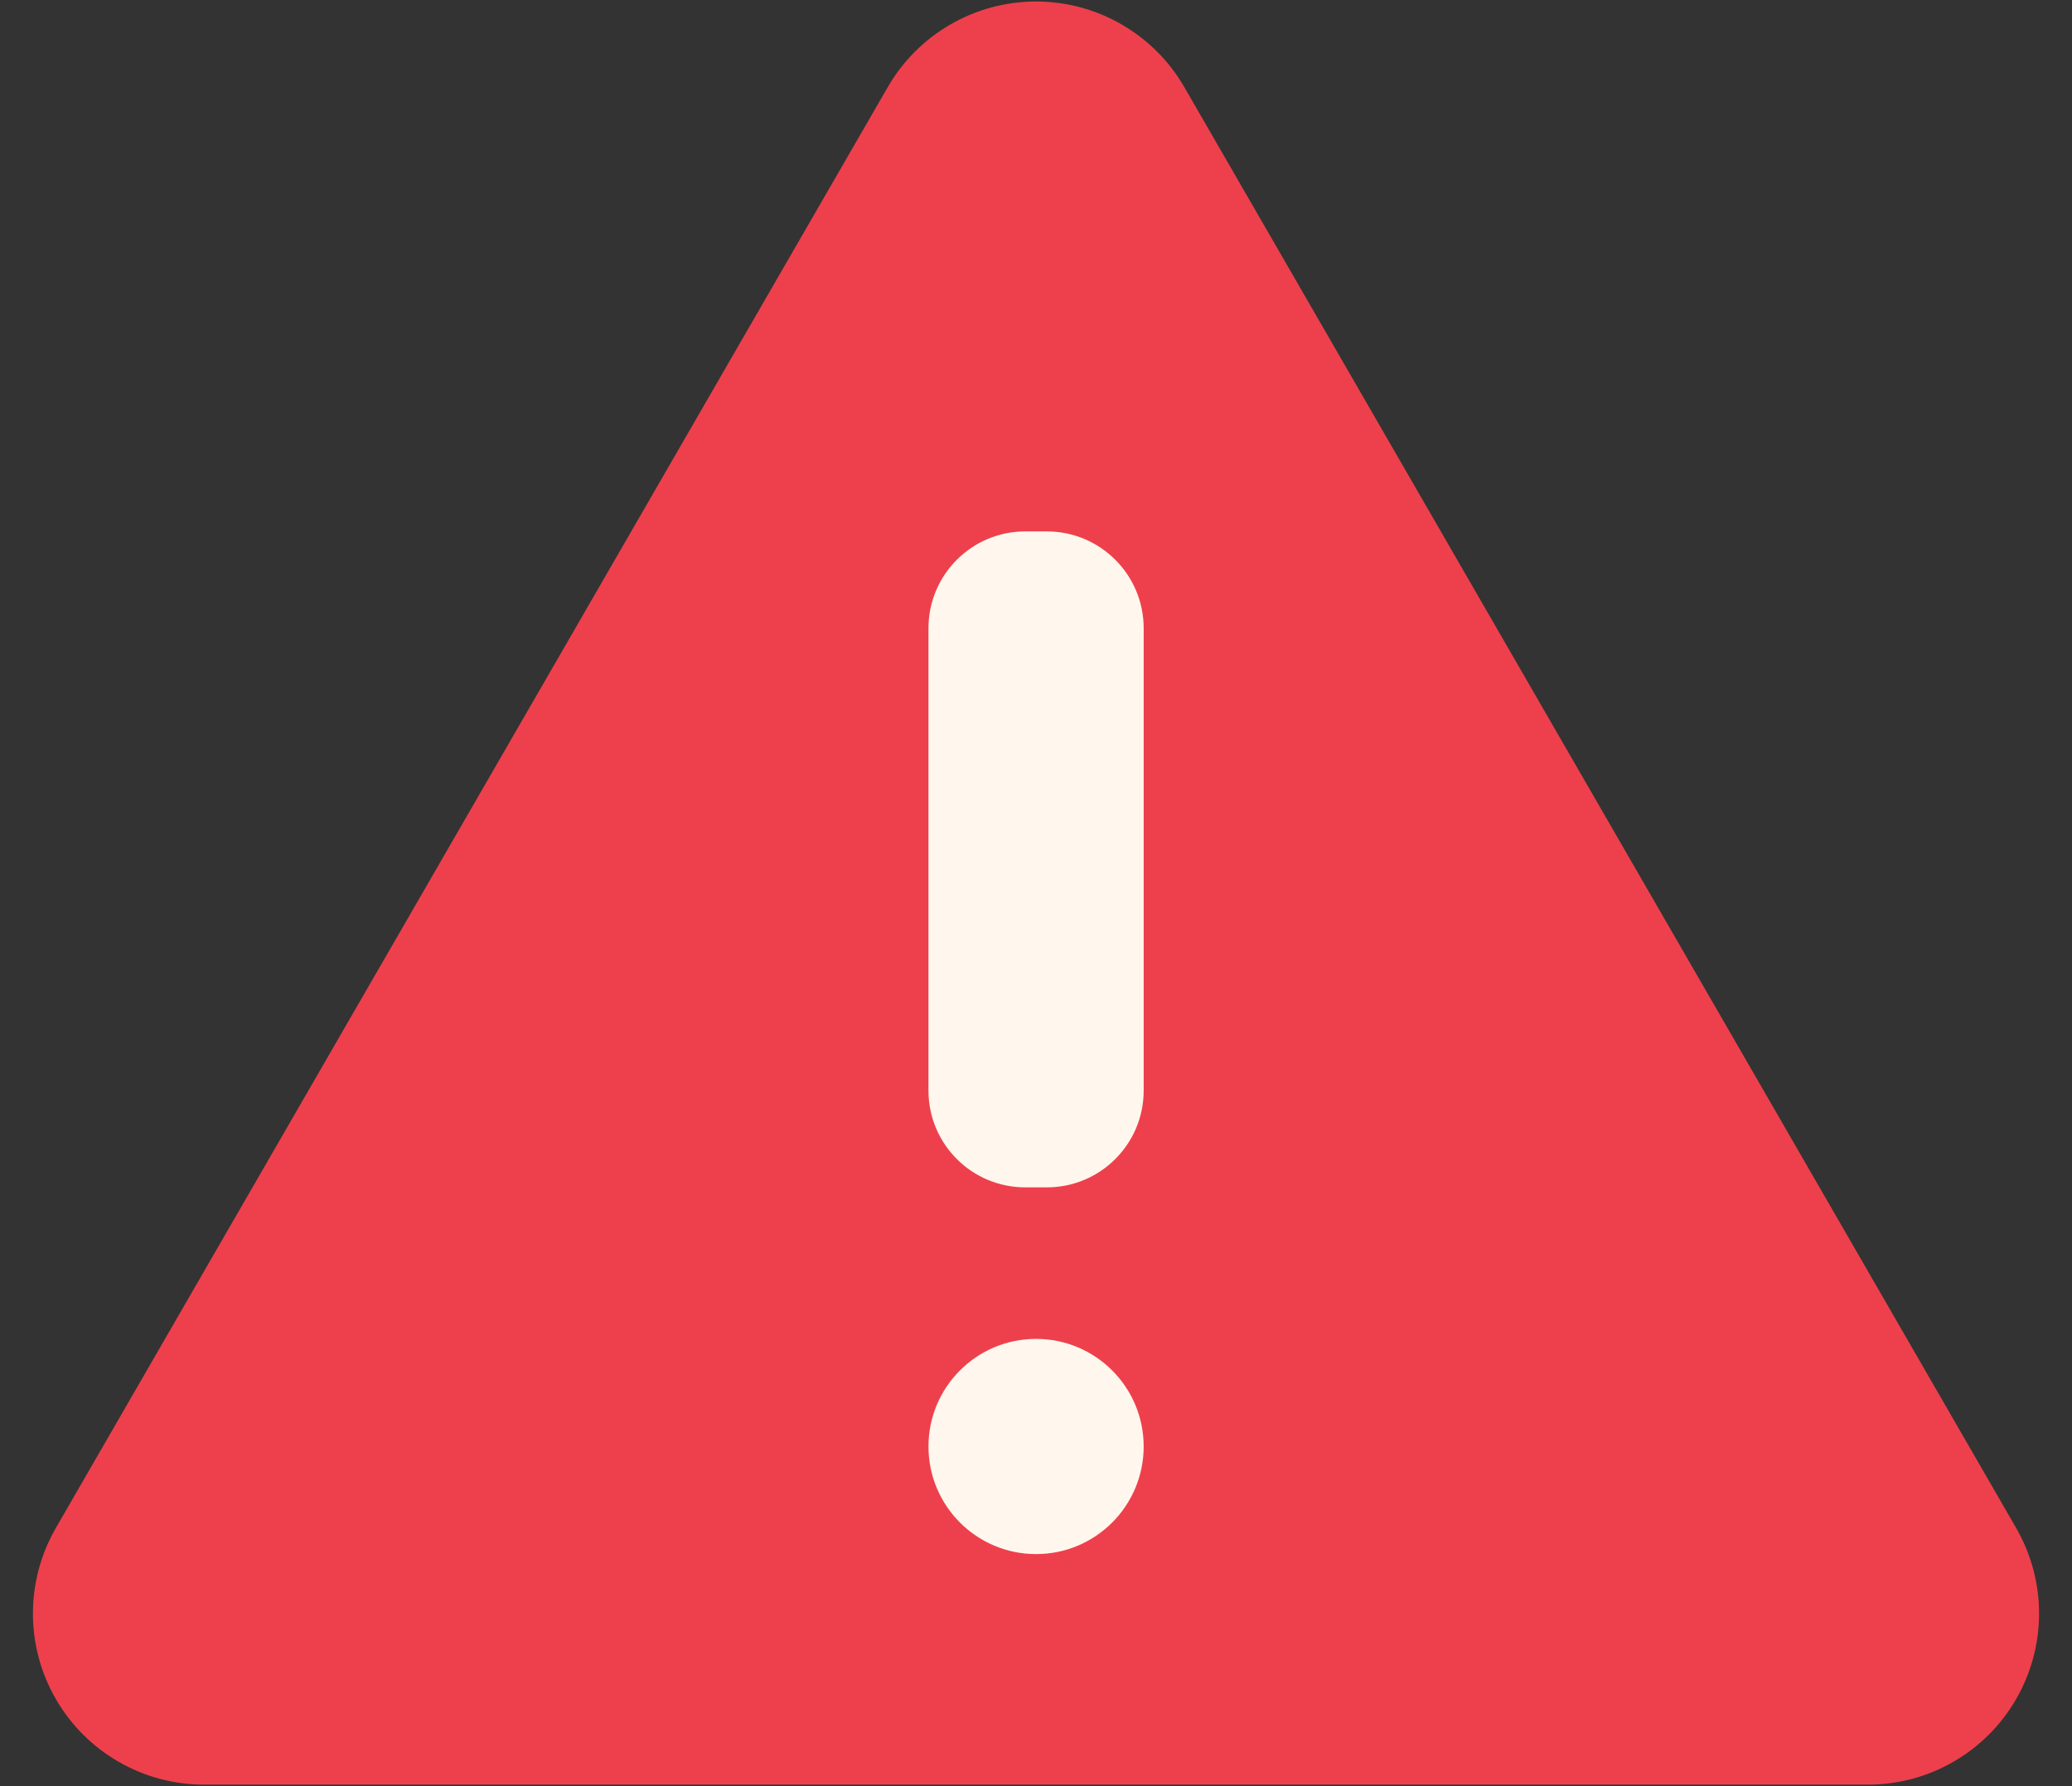 <svg width="29" height="25" viewBox="0 0 29 25" fill="none" xmlns="http://www.w3.org/2000/svg">
<rect x="0" y="0" width="29" height="25" fill="#333333" stroke="none"/>
<g id="Group">
<path id="Vector" d="M12.426 1.218L0.782 21.386C0.572 21.75 0.461 22.163 0.461 22.584C0.461 23.004 0.571 23.417 0.782 23.781C0.992 24.146 1.294 24.448 1.659 24.658C2.023 24.869 2.436 24.979 2.857 24.979H26.143C26.564 24.979 26.977 24.869 27.341 24.658C27.706 24.448 28.008 24.146 28.218 23.781C28.429 23.417 28.539 23.004 28.539 22.584C28.539 22.163 28.428 21.75 28.218 21.386L16.575 1.218C16.365 0.854 16.062 0.552 15.698 0.342C15.334 0.131 14.921 0.021 14.501 0.021C14.08 0.021 13.667 0.131 13.303 0.342C12.939 0.552 12.636 0.854 12.426 1.218Z" fill="#EE404C"/>
<g id="Group_2">
<path id="Vector_2" d="M14.652 7.438H14.349C13.601 7.438 12.995 8.045 12.995 8.793V15.265C12.995 16.013 13.601 16.619 14.349 16.619H14.652C15.4 16.619 16.007 16.013 16.007 15.265V8.793C16.007 8.045 15.4 7.438 14.652 7.438Z" fill="#FFF7ED"/>
<path id="Vector_3" d="M14.501 21.752C15.332 21.752 16.007 21.078 16.007 20.246C16.007 19.414 15.332 18.74 14.501 18.74C13.669 18.74 12.995 19.414 12.995 20.246C12.995 21.078 13.669 21.752 14.501 21.752Z" fill="#FFF7ED"/>
</g>
</g>
</svg>
